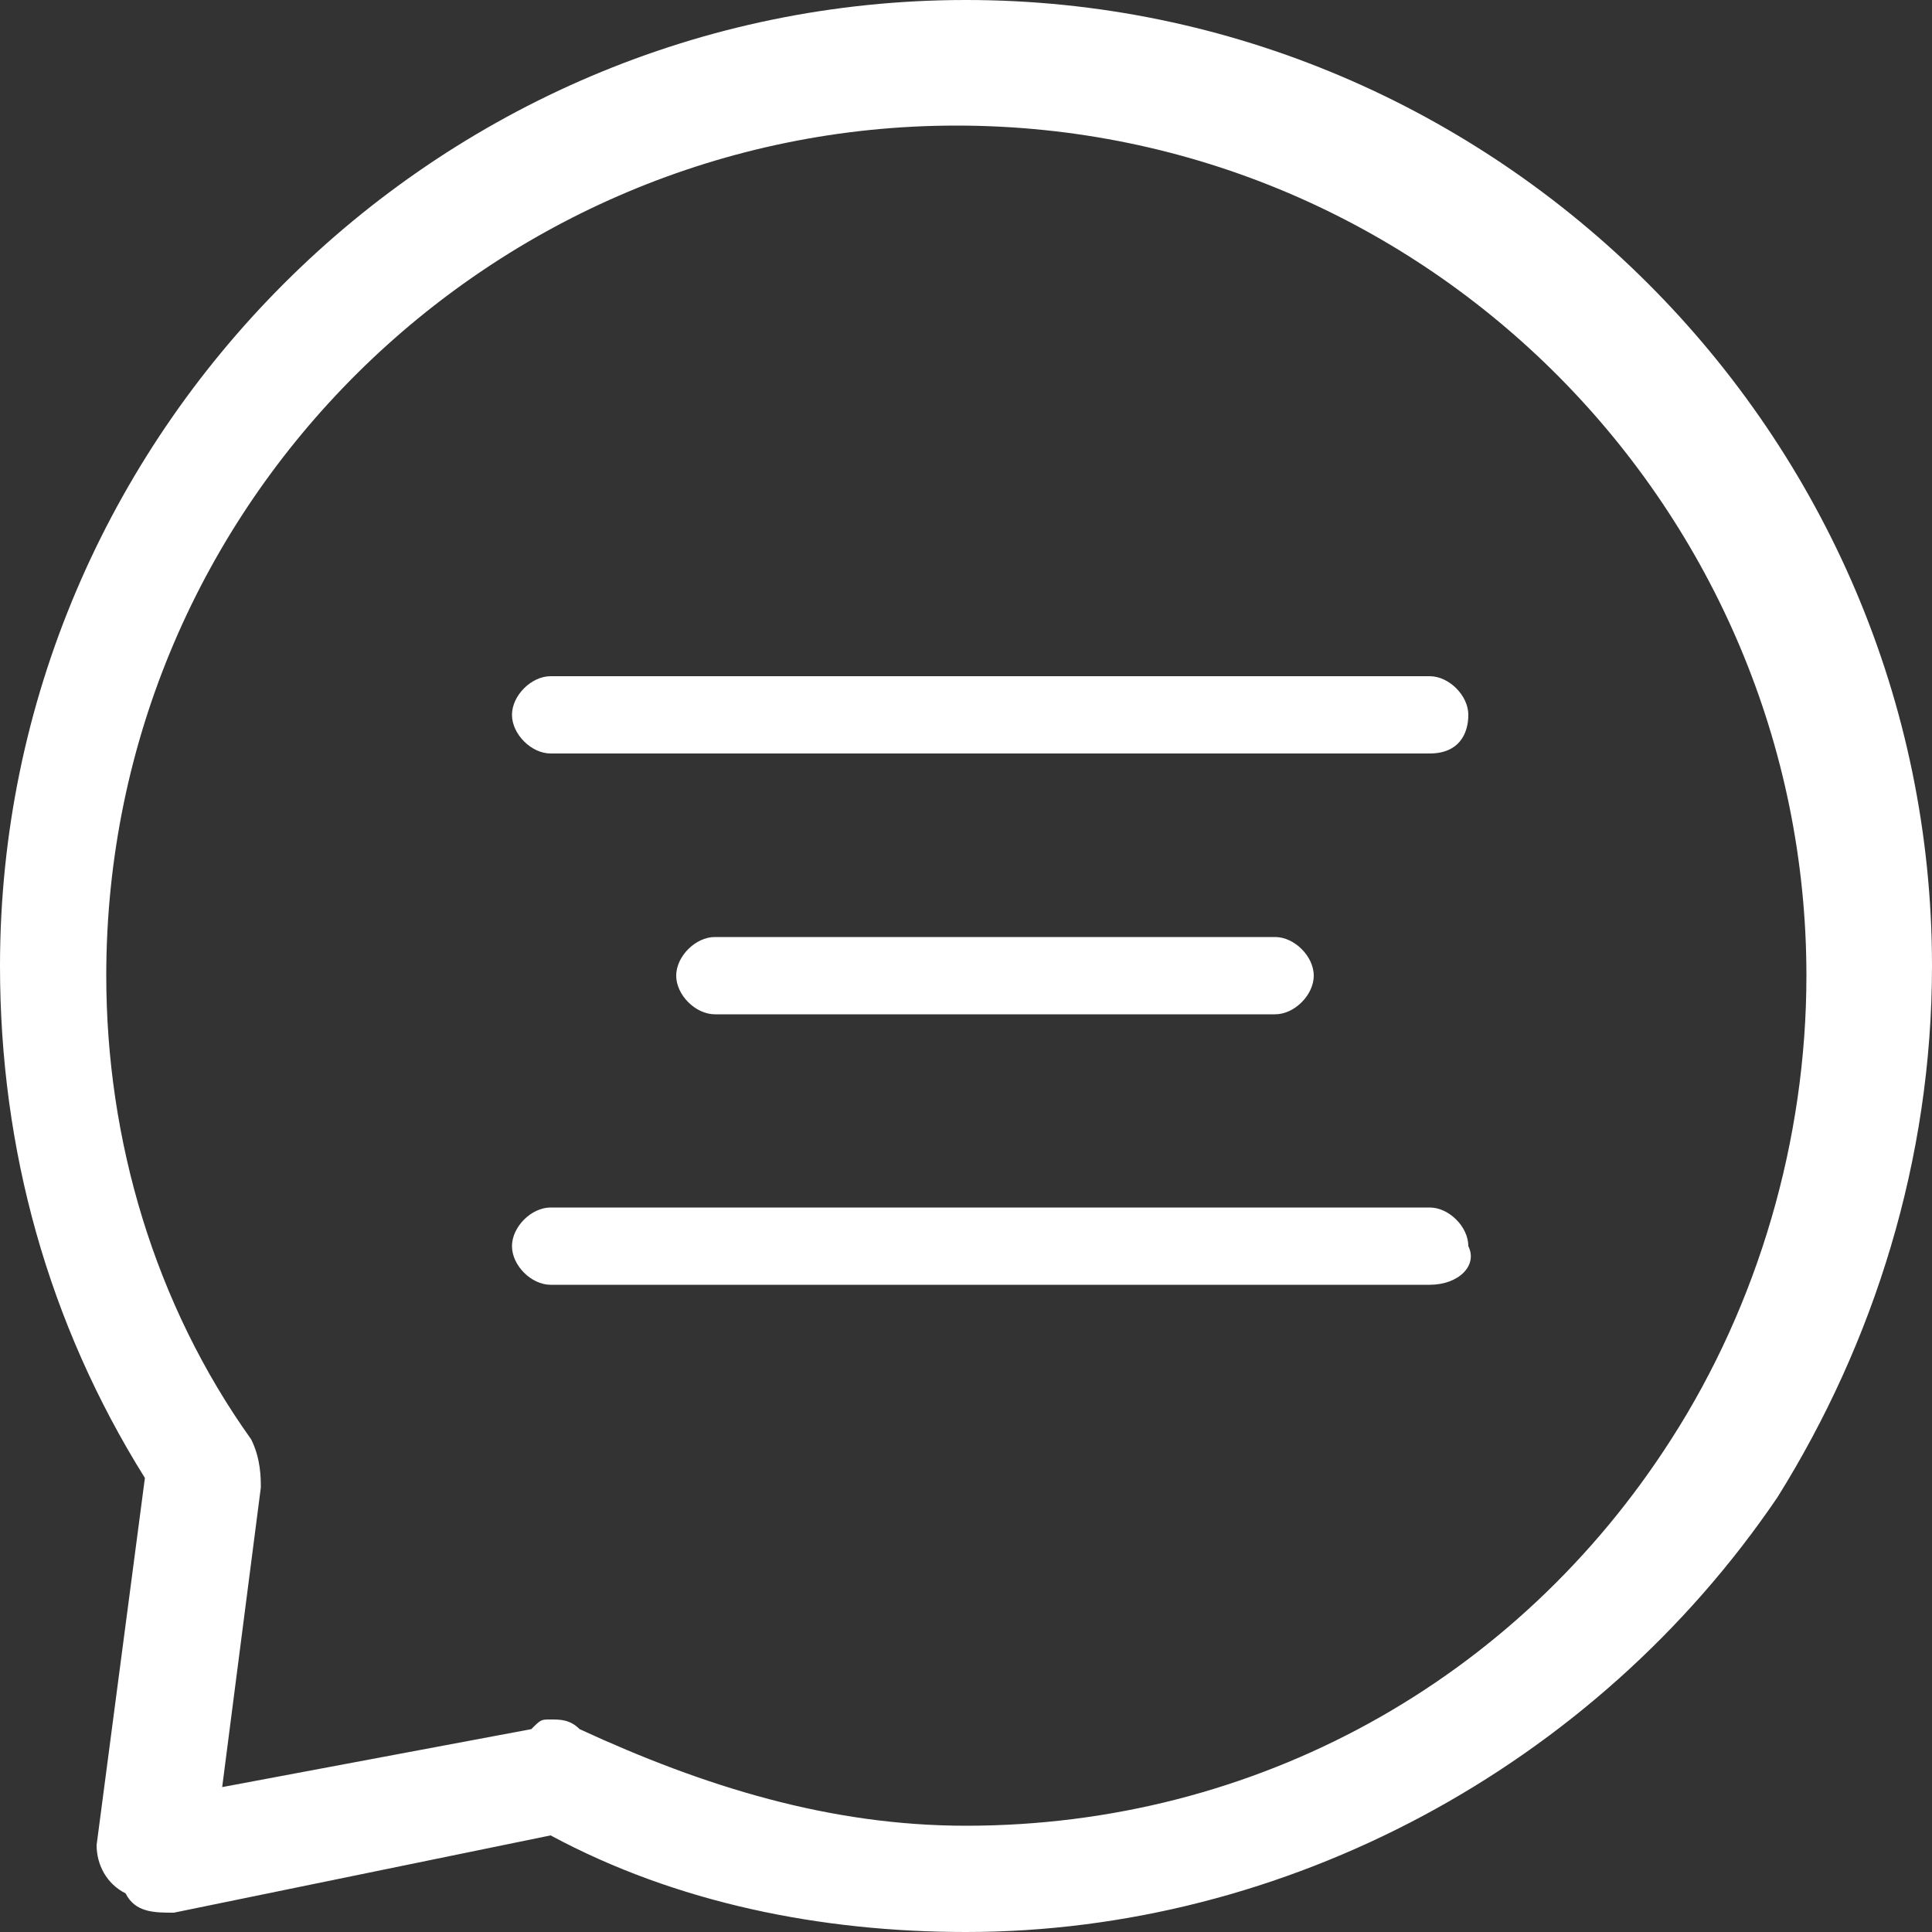 <?xml version="1.0" encoding="utf-8"?>
<!-- Generator: Adobe Illustrator 24.0.0, SVG Export Plug-In . SVG Version: 6.00 Build 0)  -->
<svg version="1.1" id="Capa_1" xmlns="http://www.w3.org/2000/svg" xmlns:xlink="http://www.w3.org/1999/xlink" x="0px" y="0px"
	 viewBox="0 0 20 20" style="enable-background:new 0 0 20 20;" xml:space="preserve">
<rect x="0" y="0" width="20" height="20" fill="#333333" stroke="none"/>
<style type="text/css">
	.st0{fill:#FFFFFF;}
</style>
<g>
	<path class="st0" d="M10,20c-1.5,0-3-0.3-4.3-1l-3.9,0.8c-0.2,0-0.4,0-0.5-0.2C1.1,19.5,1,19.3,1,19.1l0.5-3.8
		C0.5,13.7,0,11.9,0,10c0-5.5,4.5-10,10-10s10,4.5,10,10c0,2-0.6,3.9-1.6,5.5C16.5,18.3,13.3,20,10,20z M5.7,17.8
		c0.1,0,0.2,0,0.3,0.1c1.3,0.6,2.6,1,4,1c3,0,5.7-1.5,7.3-4c0.9-1.4,1.4-3.1,1.4-4.8c0-4.8-3.9-8.8-8.8-8.8c-4.8,0-8.8,3.9-8.8,8.8
		c0,1.7,0.5,3.4,1.5,4.8c0.1,0.2,0.1,0.4,0.1,0.5l-0.4,3.1l3.2-0.6C5.6,17.8,5.6,17.8,5.7,17.8z"/>
	<path class="st0" d="M14.8,7.8H5.7c-0.2,0-0.4-0.2-0.4-0.4s0.2-0.4,0.4-0.4h9.1c0.2,0,0.4,0.2,0.4,0.4S15.1,7.8,14.8,7.8z"/>
	<path class="st0" d="M13.2,10.5H7.4c-0.2,0-0.4-0.2-0.4-0.4c0-0.2,0.2-0.4,0.4-0.4h5.8c0.2,0,0.4,0.2,0.4,0.4
		C13.6,10.3,13.4,10.5,13.2,10.5z"/>
	<path class="st0" d="M14.8,13.3H5.7c-0.2,0-0.4-0.2-0.4-0.4c0-0.2,0.2-0.4,0.4-0.4h9.1c0.2,0,0.4,0.2,0.4,0.4
		C15.3,13.1,15.1,13.3,14.8,13.3z"/>
</g>
</svg>

